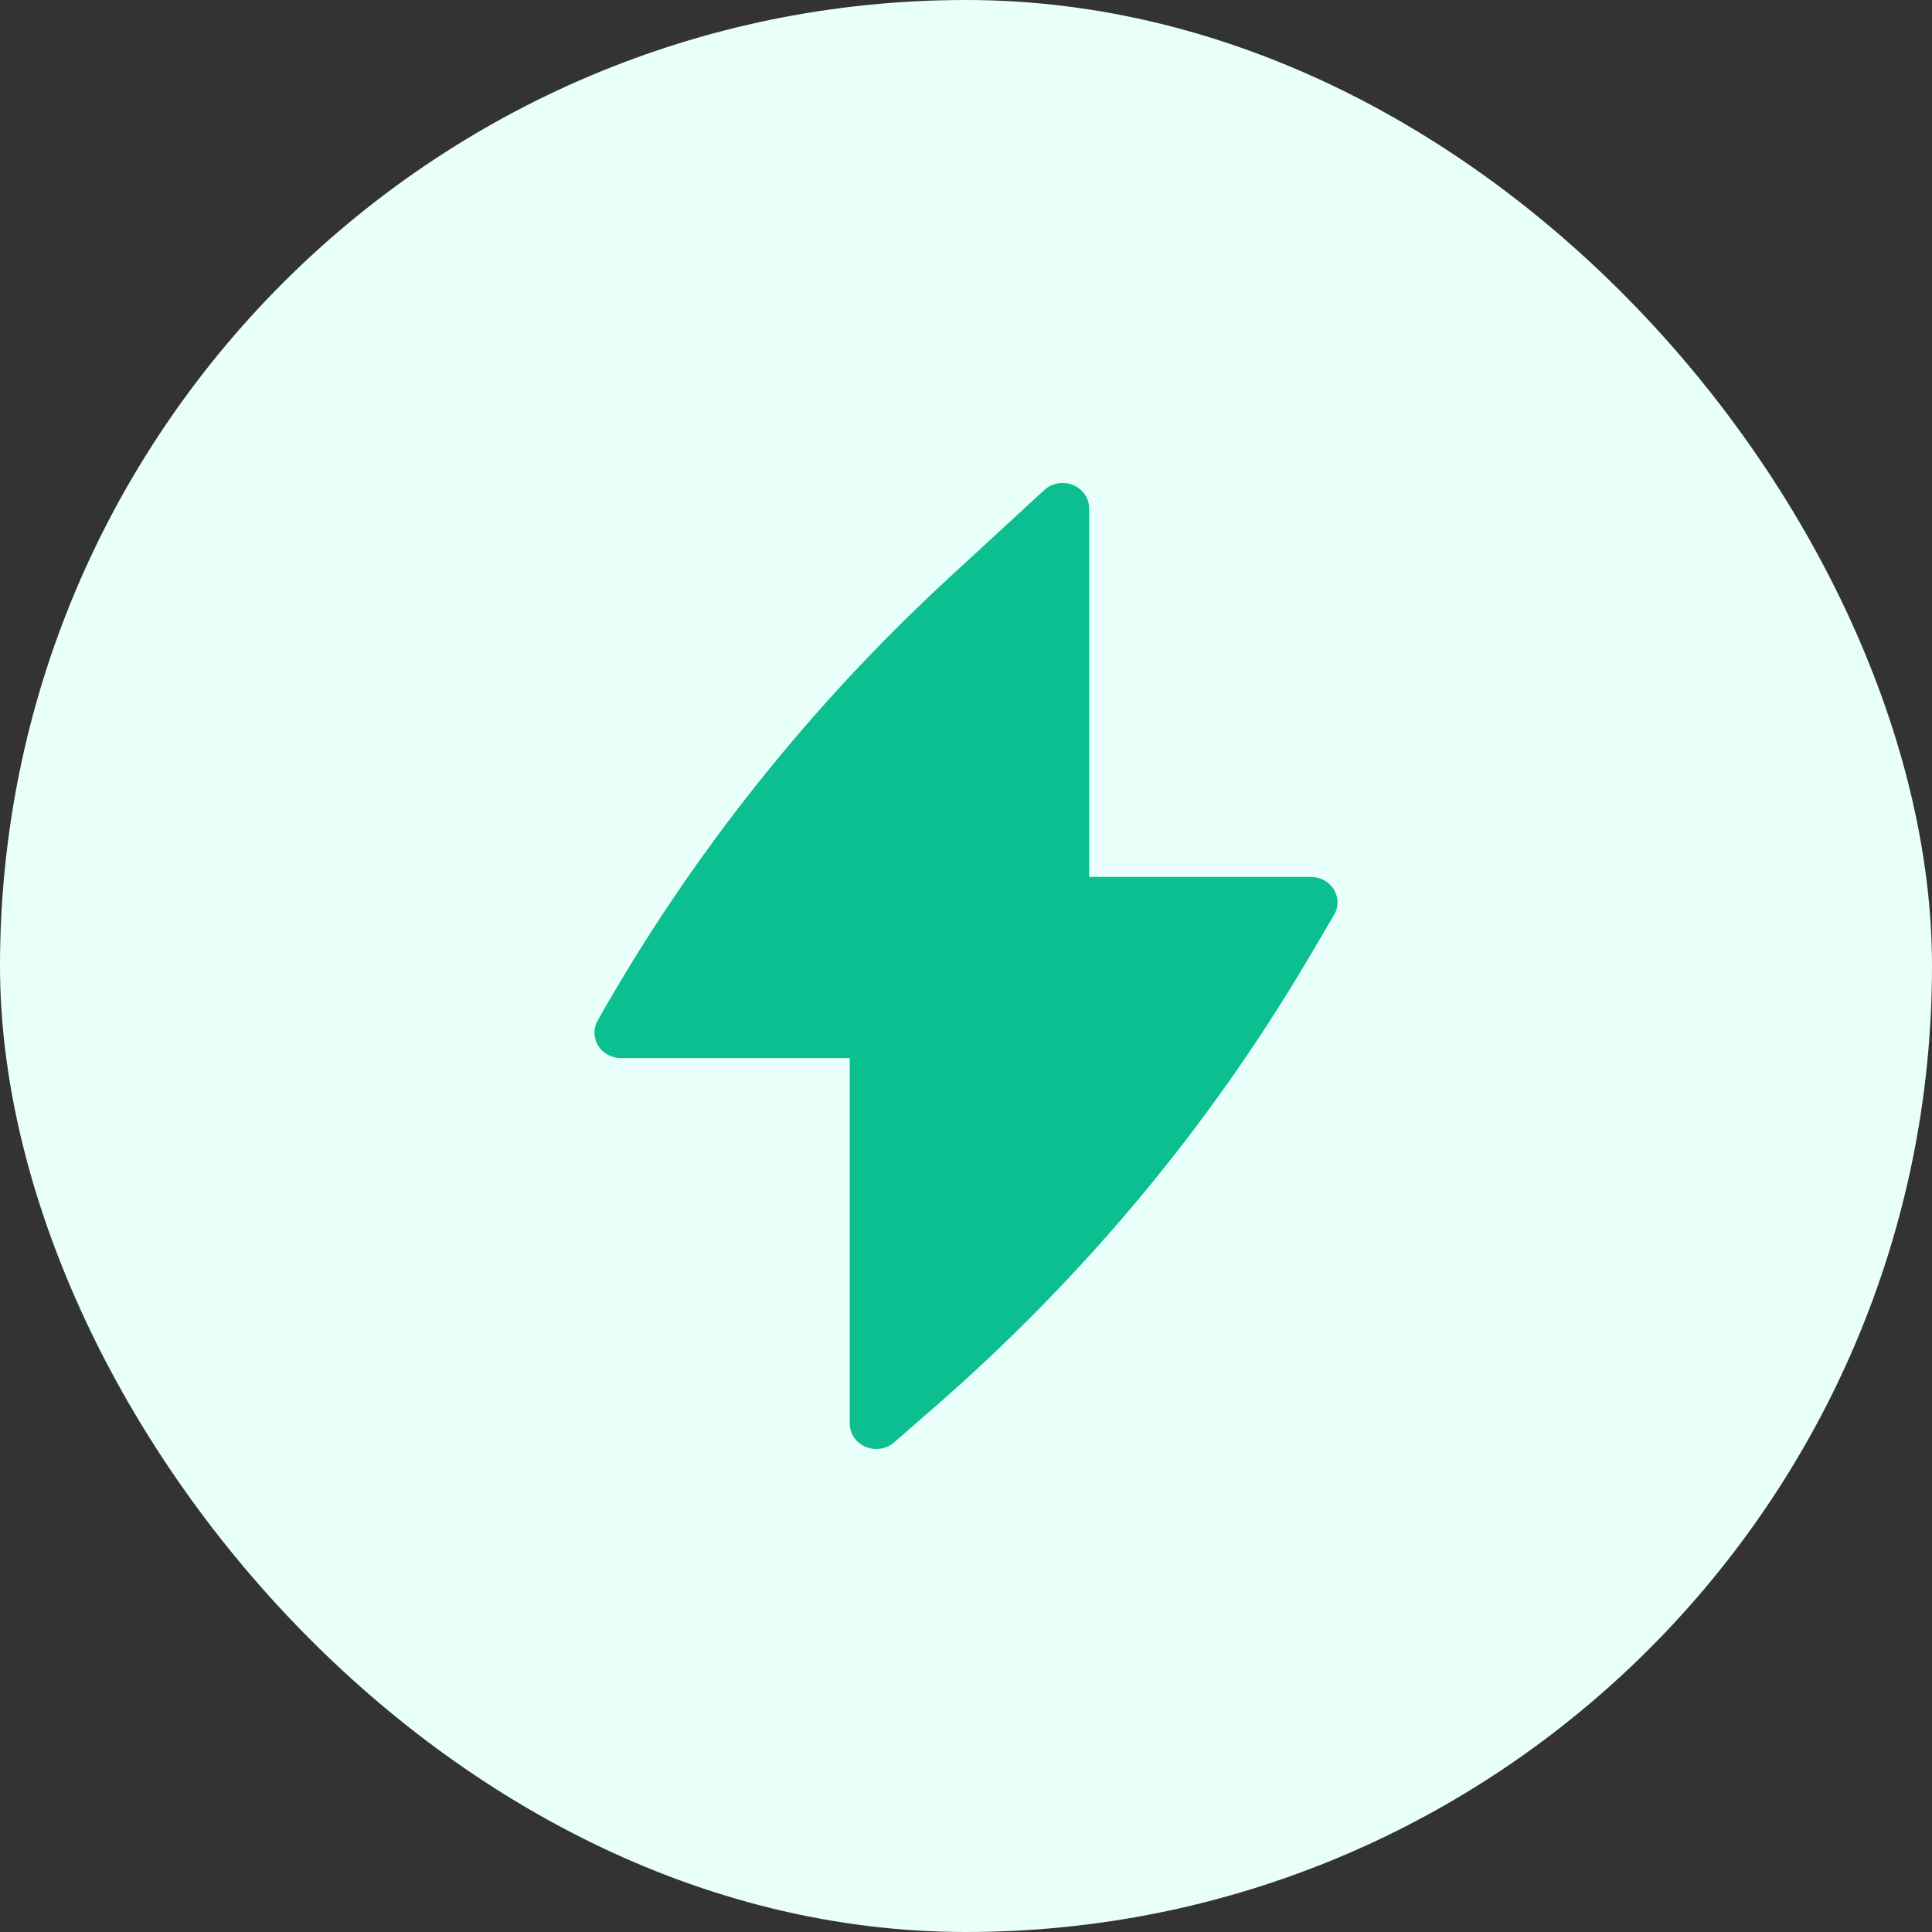 <svg width="80" height="80" viewBox="0 0 80 80" fill="none" xmlns="http://www.w3.org/2000/svg">
<rect x="0" y="0" width="80" height="80" fill="#333333" stroke="none"/>
<rect width="80" height="80" rx="40" fill="#E9FFF9"/>
<path d="M45.099 21.053C45.099 20.631 44.836 20.25 44.431 20.084C44.025 19.919 43.556 20.001 43.238 20.294L39.331 23.893C33.513 29.252 28.596 35.442 24.757 42.242C24.667 42.395 24.615 42.572 24.615 42.76C24.615 43.342 25.107 43.813 25.714 43.813H35.187V58.947C35.187 59.364 35.444 59.742 35.842 59.91C36.24 60.079 36.704 60.006 37.026 59.725L38.774 58.2C44.894 52.859 50.088 46.62 54.161 39.716L55.242 37.883C55.435 37.557 55.432 37.157 55.235 36.834C55.038 36.511 54.676 36.312 54.286 36.312H45.099V21.053Z" fill="#0BBF90"/>
</svg>
